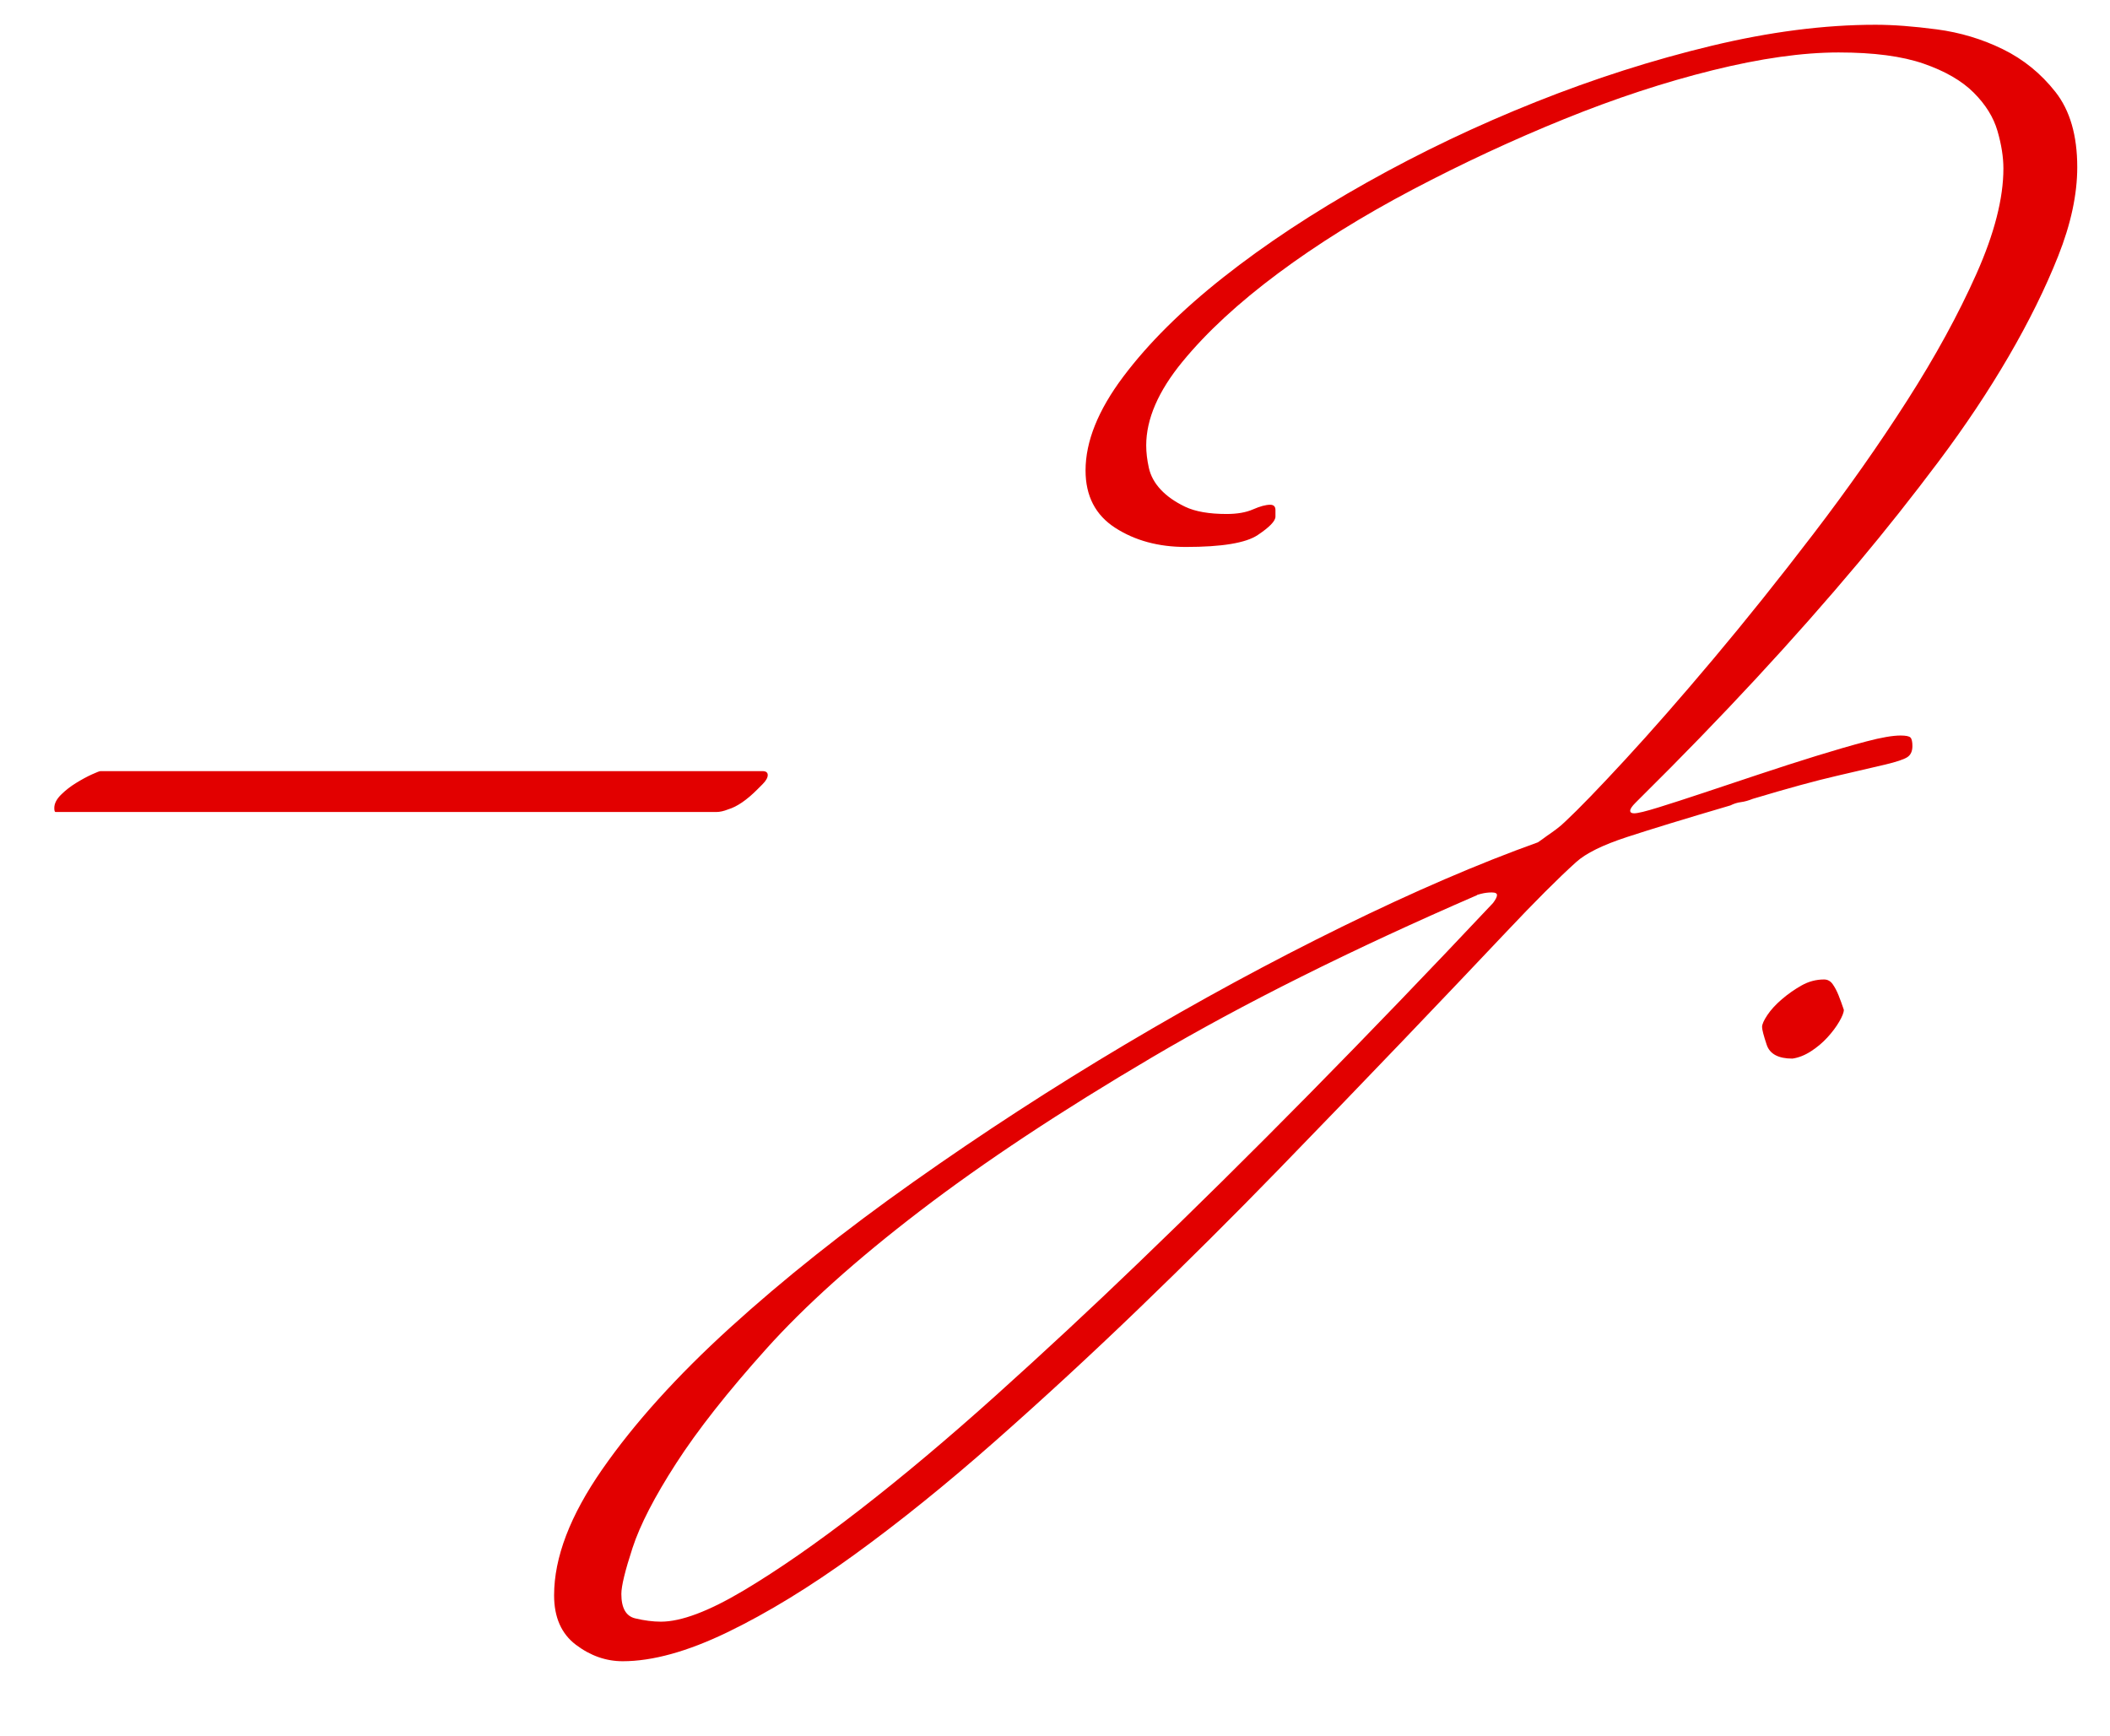 <svg height="237" viewBox="0 0 288 237" width="288" xmlns="http://www.w3.org/2000/svg"><path d="m255.99 3.38c2.4 0 5.19.21 8.37.63s6.18 1.32 9 2.7 5.22 3.33 7.2 5.85 2.97 5.94 2.97 10.26c0 3.72-.87 7.77-2.61 12.15s-3.99 8.94-6.75 13.68-5.94 9.51-9.54 14.31-7.26 9.42-10.98 13.86c-8.76 10.44-18.66 21.12-29.7 32.04l-.72.72c-.48.48-.72.84-.72 1.08s.18.36.54.36c.48 0 1.59-.27 3.33-.81s3.78-1.2 6.12-1.98c.877-.292 1.78-.593 2.708-.903l1.89-.63c.962-.321 1.949-.65 2.962-.987 2.7-.9 5.31-1.74 7.83-2.52s4.8-1.44 6.84-1.98 3.6-.81 4.68-.81c.72 0 1.17.09 1.35.27s.27.57.27 1.17c0 .72-.24 1.23-.72 1.53s-1.47.63-2.97.99-3.69.87-6.57 1.53-6.72 1.71-11.52 3.15c-.6.24-1.14.39-1.62.45s-.96.21-1.44.45c-6.12 1.8-10.83 3.24-14.13 4.32s-5.61 2.22-6.93 3.42c-2.4 2.16-5.61 5.37-9.63 9.63s-8.67 9.15-13.95 14.67-10.98 11.43-17.1 17.73-12.45 12.6-18.99 18.9-13.11 12.36-19.71 18.18-12.96 10.95-19.08 15.39-11.91 7.98-17.37 10.62-10.23 3.96-14.31 3.96c-2.28 0-4.41-.75-6.39-2.25s-2.97-3.75-2.97-6.75c0-5.16 2.19-10.89 6.57-17.19s10.2-12.75 17.46-19.35 15.6-13.23 25.02-19.89 19.08-12.93 28.98-18.81 19.74-11.22 29.52-16.02 18.69-8.64 26.73-11.52c.36-.24.78-.54 1.26-.9.36-.24.78-.54 1.26-.9s.9-.72 1.26-1.08c1.8-1.68 4.5-4.47 8.1-8.37s7.62-8.49 12.06-13.77 9-10.98 13.68-17.1 8.94-12.18 12.78-18.18 6.99-11.76 9.45-17.28 3.69-10.32 3.69-14.4c0-1.56-.27-3.27-.81-5.13s-1.62-3.6-3.24-5.22-3.9-2.94-6.84-3.96-6.81-1.53-11.61-1.53c-4.92 0-10.65.81-17.19 2.43s-13.29 3.84-20.25 6.66-13.86 6.03-20.7 9.63-12.96 7.41-18.36 11.43-9.75 8.04-13.05 12.06-4.95 7.83-4.95 11.43c0 .96.12 1.98.36 3.06s.78 2.07 1.62 2.97 1.95 1.68 3.33 2.34 3.27.99 5.67.99c1.44 0 2.64-.21 3.6-.63s1.74-.63 2.34-.63c.48 0 .72.24.72.72v.9c0 .6-.81 1.44-2.43 2.52s-4.89 1.62-9.81 1.62c-3.72 0-6.93-.87-9.63-2.61s-4.05-4.35-4.05-7.83c0-3.96 1.71-8.22 5.13-12.78s7.98-9.09 13.68-13.59 12.24-8.82 19.62-12.96 15.06-7.8 23.04-10.98 15.96-5.73 23.94-7.65 15.45-2.88 22.41-2.88zm-52.38 118.44c-.48 0-.96.06-1.44.18s-.66.18-.54.18c-17.16 7.44-31.95 14.82-44.37 22.14s-22.98 14.31-31.68 20.97-15.69 12.93-20.97 18.81-9.39 11.1-12.33 15.66-4.92 8.4-5.94 11.52-1.53 5.22-1.53 6.3c0 1.92.63 3.03 1.89 3.33s2.43.45 3.51.45c2.76 0 6.51-1.41 11.25-4.23s10.05-6.51 15.93-11.07 12.09-9.78 18.63-15.66 12.99-11.88 19.35-18c15-14.4 31.14-30.78 48.42-49.14.36-.48.54-.84.54-1.08s-.24-.36-.72-.36zm45.36 11.88c.48 0 .87.21 1.17.63s.57.93.81 1.53.48 1.26.72 1.98c0 .36-.21.9-.63 1.62s-.96 1.44-1.62 2.16-1.41 1.35-2.25 1.89-1.68.87-2.52.99c-1.92 0-3.09-.63-3.51-1.89s-.63-2.07-.63-2.43.24-.9.72-1.62 1.14-1.44 1.98-2.16 1.74-1.35 2.7-1.89 1.98-.81 3.06-.81zm-144.9-28.44c.48 0 .72.18.72.54s-.24.78-.72 1.26l-.72.72c-1.44 1.44-2.76 2.34-3.96 2.7-.6.24-1.14.36-1.62.36h-90.18c-.12 0-.18-.18-.18-.54 0-.6.3-1.2.9-1.8s1.29-1.14 2.07-1.62 1.5-.87 2.16-1.17 1.05-.45 1.17-.45z" fill="#e20000"/></svg>
